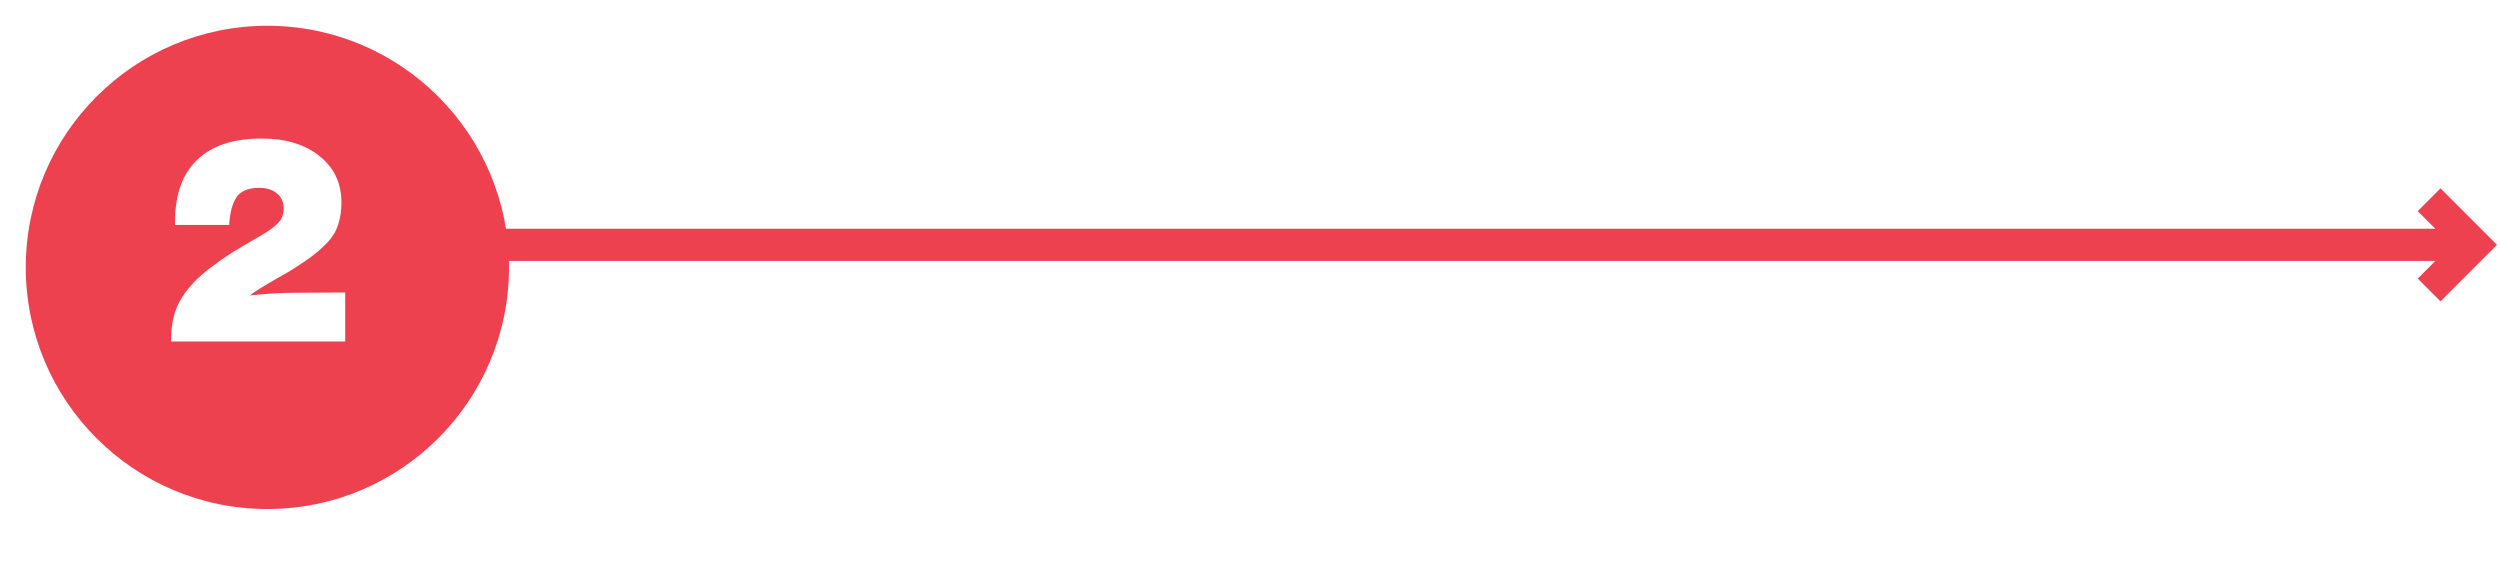 <svg width="388" height="87" viewBox="0 0 388 87" fill="none" xmlns="http://www.w3.org/2000/svg">
<g filter="url(#filter0_d)">
<circle cx="41.5" cy="37.5" r="37.5" fill="#EE414F"/>
</g>
<path d="M53.575 45.395V53H26.575V52.46C26.575 51.05 26.755 49.76 27.115 48.59C27.505 47.39 28.075 46.295 28.825 45.305C29.575 44.315 30.385 43.445 31.255 42.695C32.125 41.945 33.16 41.15 34.36 40.31C35.38 39.59 36.49 38.885 37.69 38.195C38.89 37.475 39.82 36.935 40.48 36.575C41.14 36.185 41.77 35.765 42.37 35.315C43 34.835 43.435 34.37 43.675 33.92C43.915 33.44 44.035 32.885 44.035 32.255C44.005 31.295 43.645 30.545 42.955 30.005C42.295 29.435 41.395 29.15 40.255 29.15C38.515 29.15 37.315 29.66 36.655 30.68C36.025 31.7 35.665 33.11 35.575 34.91H27.16V34.46C27.16 30.23 28.3 27.02 30.58 24.83C32.86 22.61 36.205 21.5 40.615 21.5C44.365 21.5 47.365 22.415 49.615 24.245C51.865 26.045 52.99 28.445 52.99 31.445C52.99 32.705 52.825 33.83 52.495 34.82C52.195 35.81 51.67 36.71 50.92 37.52C50.17 38.3 49.465 38.945 48.805 39.455C48.175 39.965 47.26 40.61 46.06 41.39C45.43 41.81 44.26 42.5 42.55 43.46C40.87 44.42 39.61 45.215 38.77 45.845C41.44 45.575 43.75 45.44 45.7 45.44L53.575 45.395Z" fill="white"/>
<path d="M384 38L385.768 39.768L387.536 38L385.768 36.232L384 38ZM76 40.5H383.5V35.5H76V40.5ZM375.232 32.768L382.232 39.768L385.768 36.232L378.768 29.232L375.232 32.768ZM382.232 36.232L375.232 43.232L378.768 46.768L385.768 39.768L382.232 36.232Z" fill="#EE414F"/>
<defs>
<filter id="filter0_d" x="0" y="0" width="83" height="83" filterUnits="userSpaceOnUse" color-interpolation-filters="sRGB">
<feFlood flood-opacity="0" result="BackgroundImageFix"/>
<feColorMatrix in="SourceAlpha" type="matrix" values="0 0 0 0 0 0 0 0 0 0 0 0 0 0 0 0 0 0 127 0"/>
<feOffset dy="4"/>
<feGaussianBlur stdDeviation="2"/>
<feColorMatrix type="matrix" values="0 0 0 0 0.681 0 0 0 0 0.152 0 0 0 0 0.195 0 0 0 0.2 0"/>
<feBlend mode="normal" in2="BackgroundImageFix" result="effect1_dropShadow"/>
<feBlend mode="normal" in="SourceGraphic" in2="effect1_dropShadow" result="shape"/>
</filter>
</defs>
</svg>
